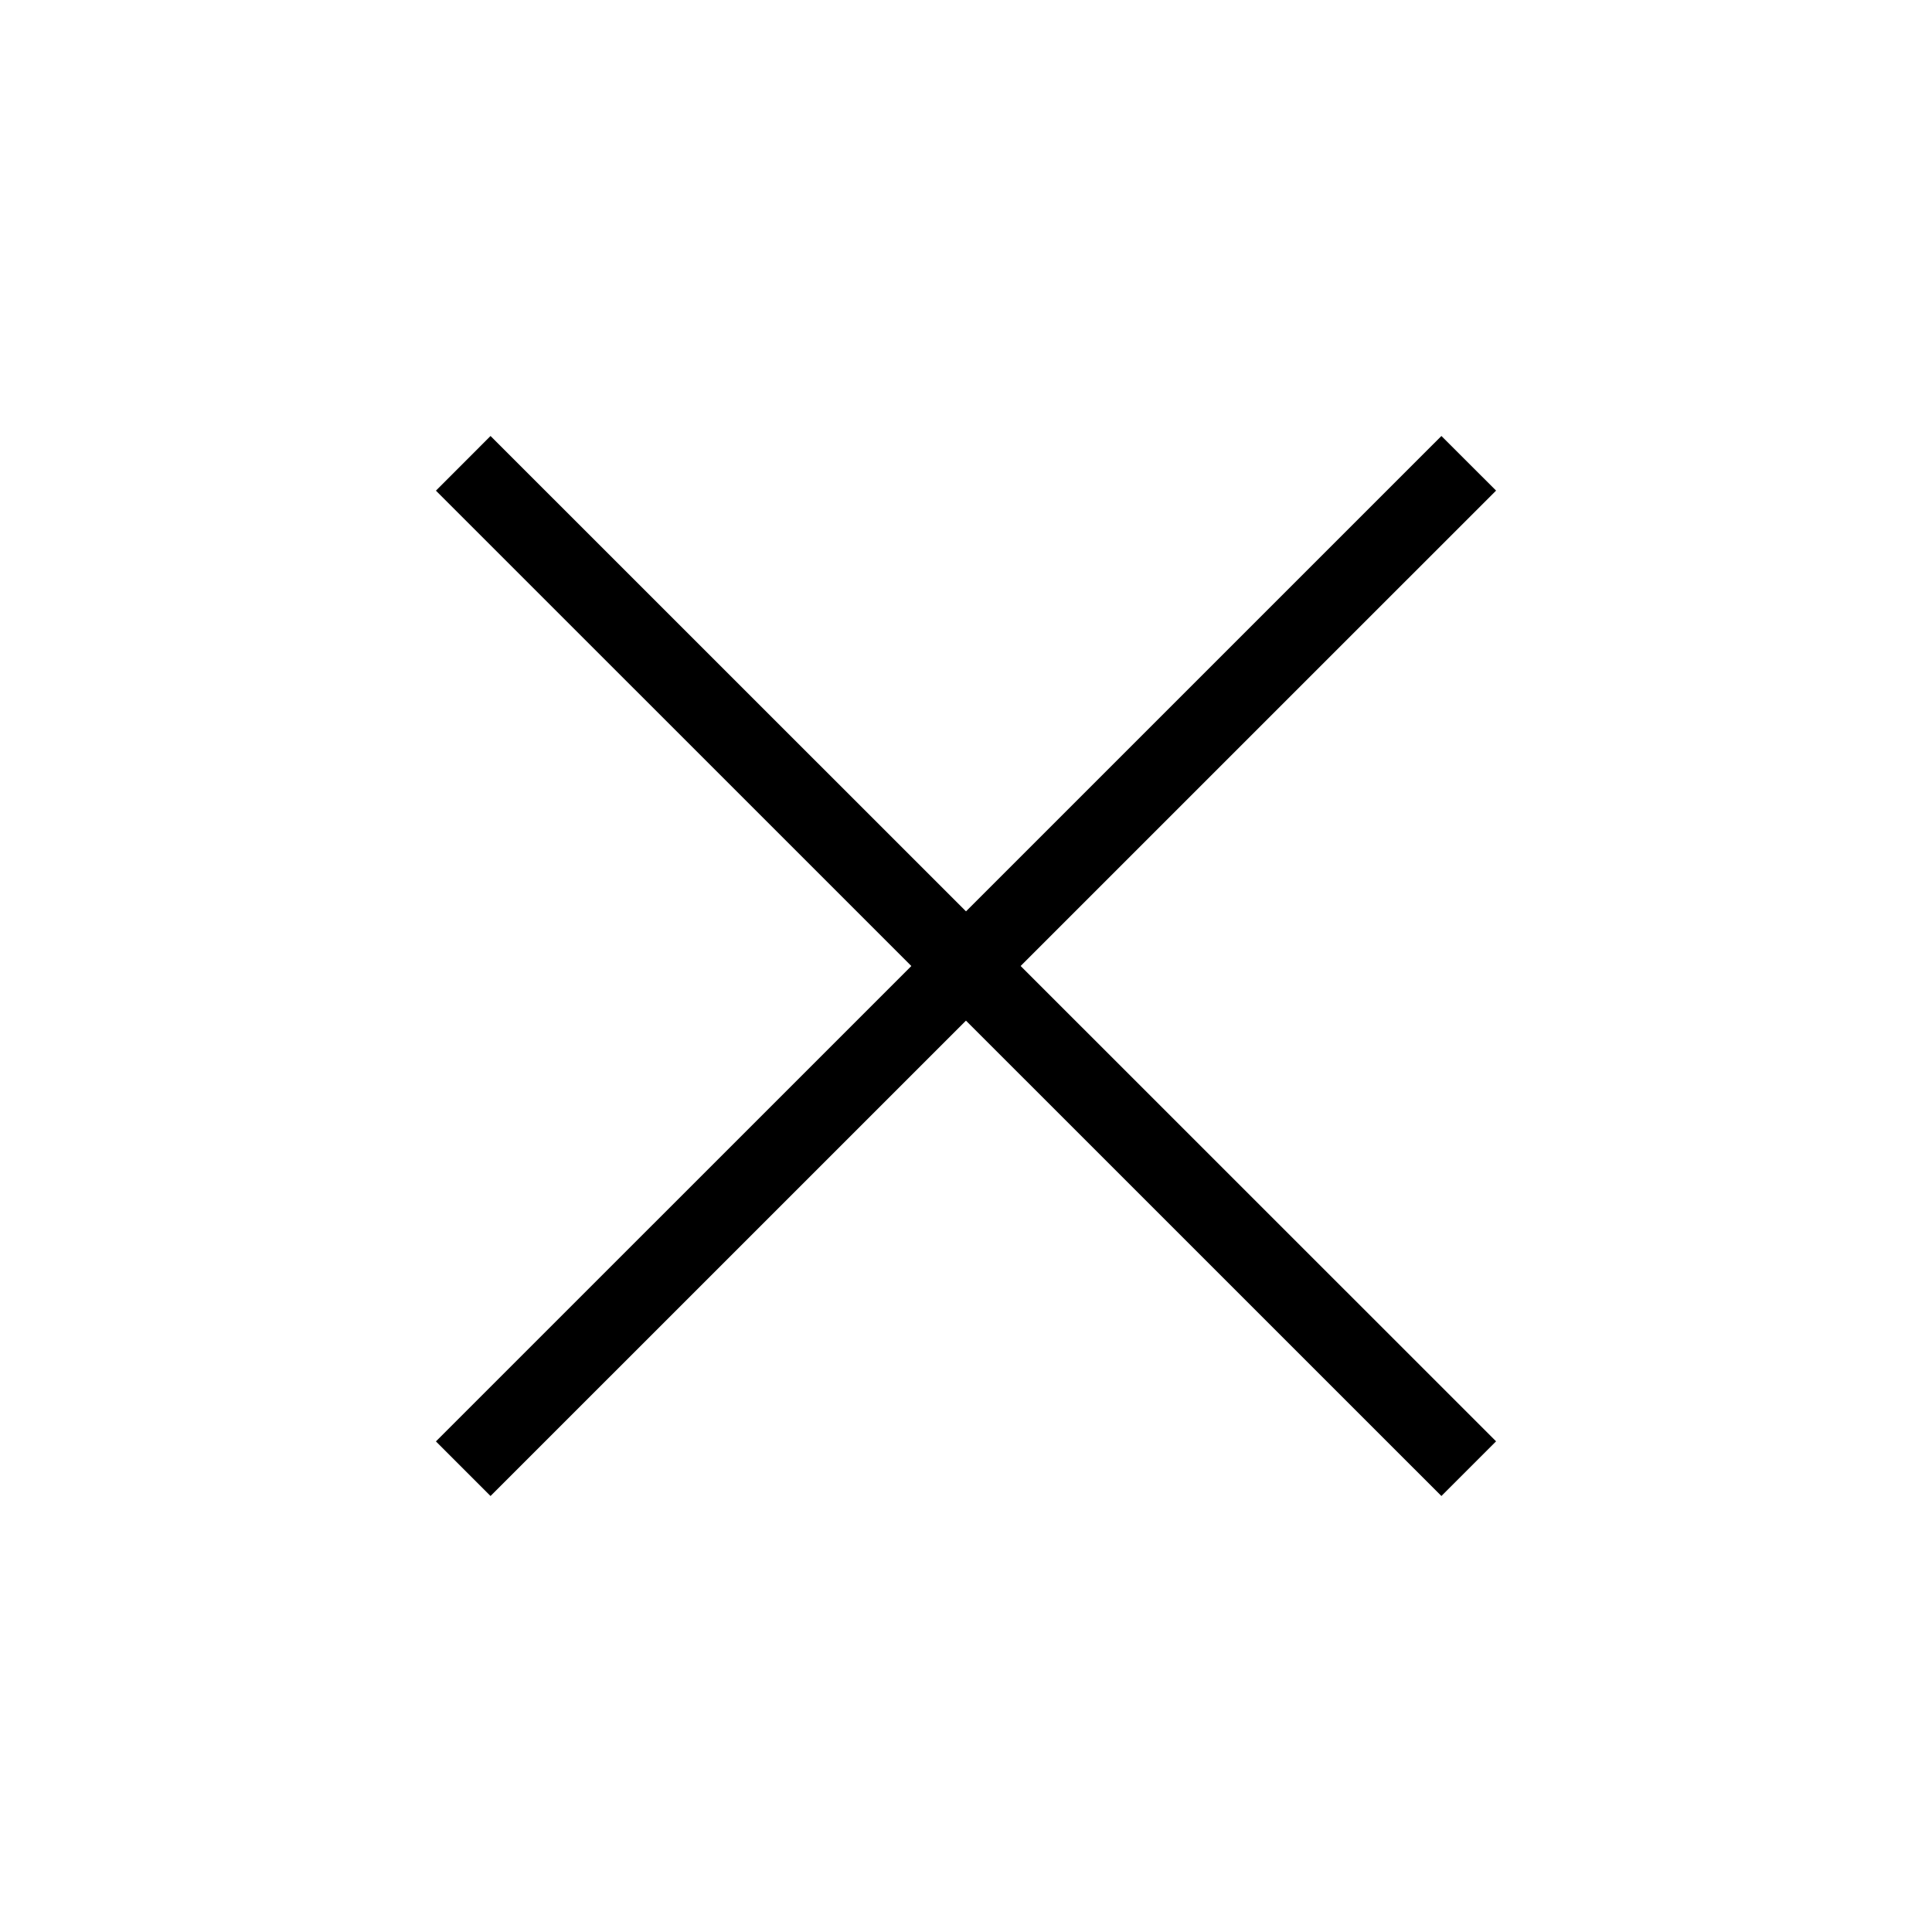 <svg width="30" height="30" viewBox="0 0 30 30" fill="none" xmlns="http://www.w3.org/2000/svg">
<path d="M22.382 6.77L23.231 7.618L7.617 23.23L6.769 22.382L22.382 6.77Z" fill="currentColor"/>
<path d="M7.617 6.77L23.231 22.381L22.382 23.23L6.769 7.619L7.617 6.77Z" fill="currentColor"/>
</svg>
